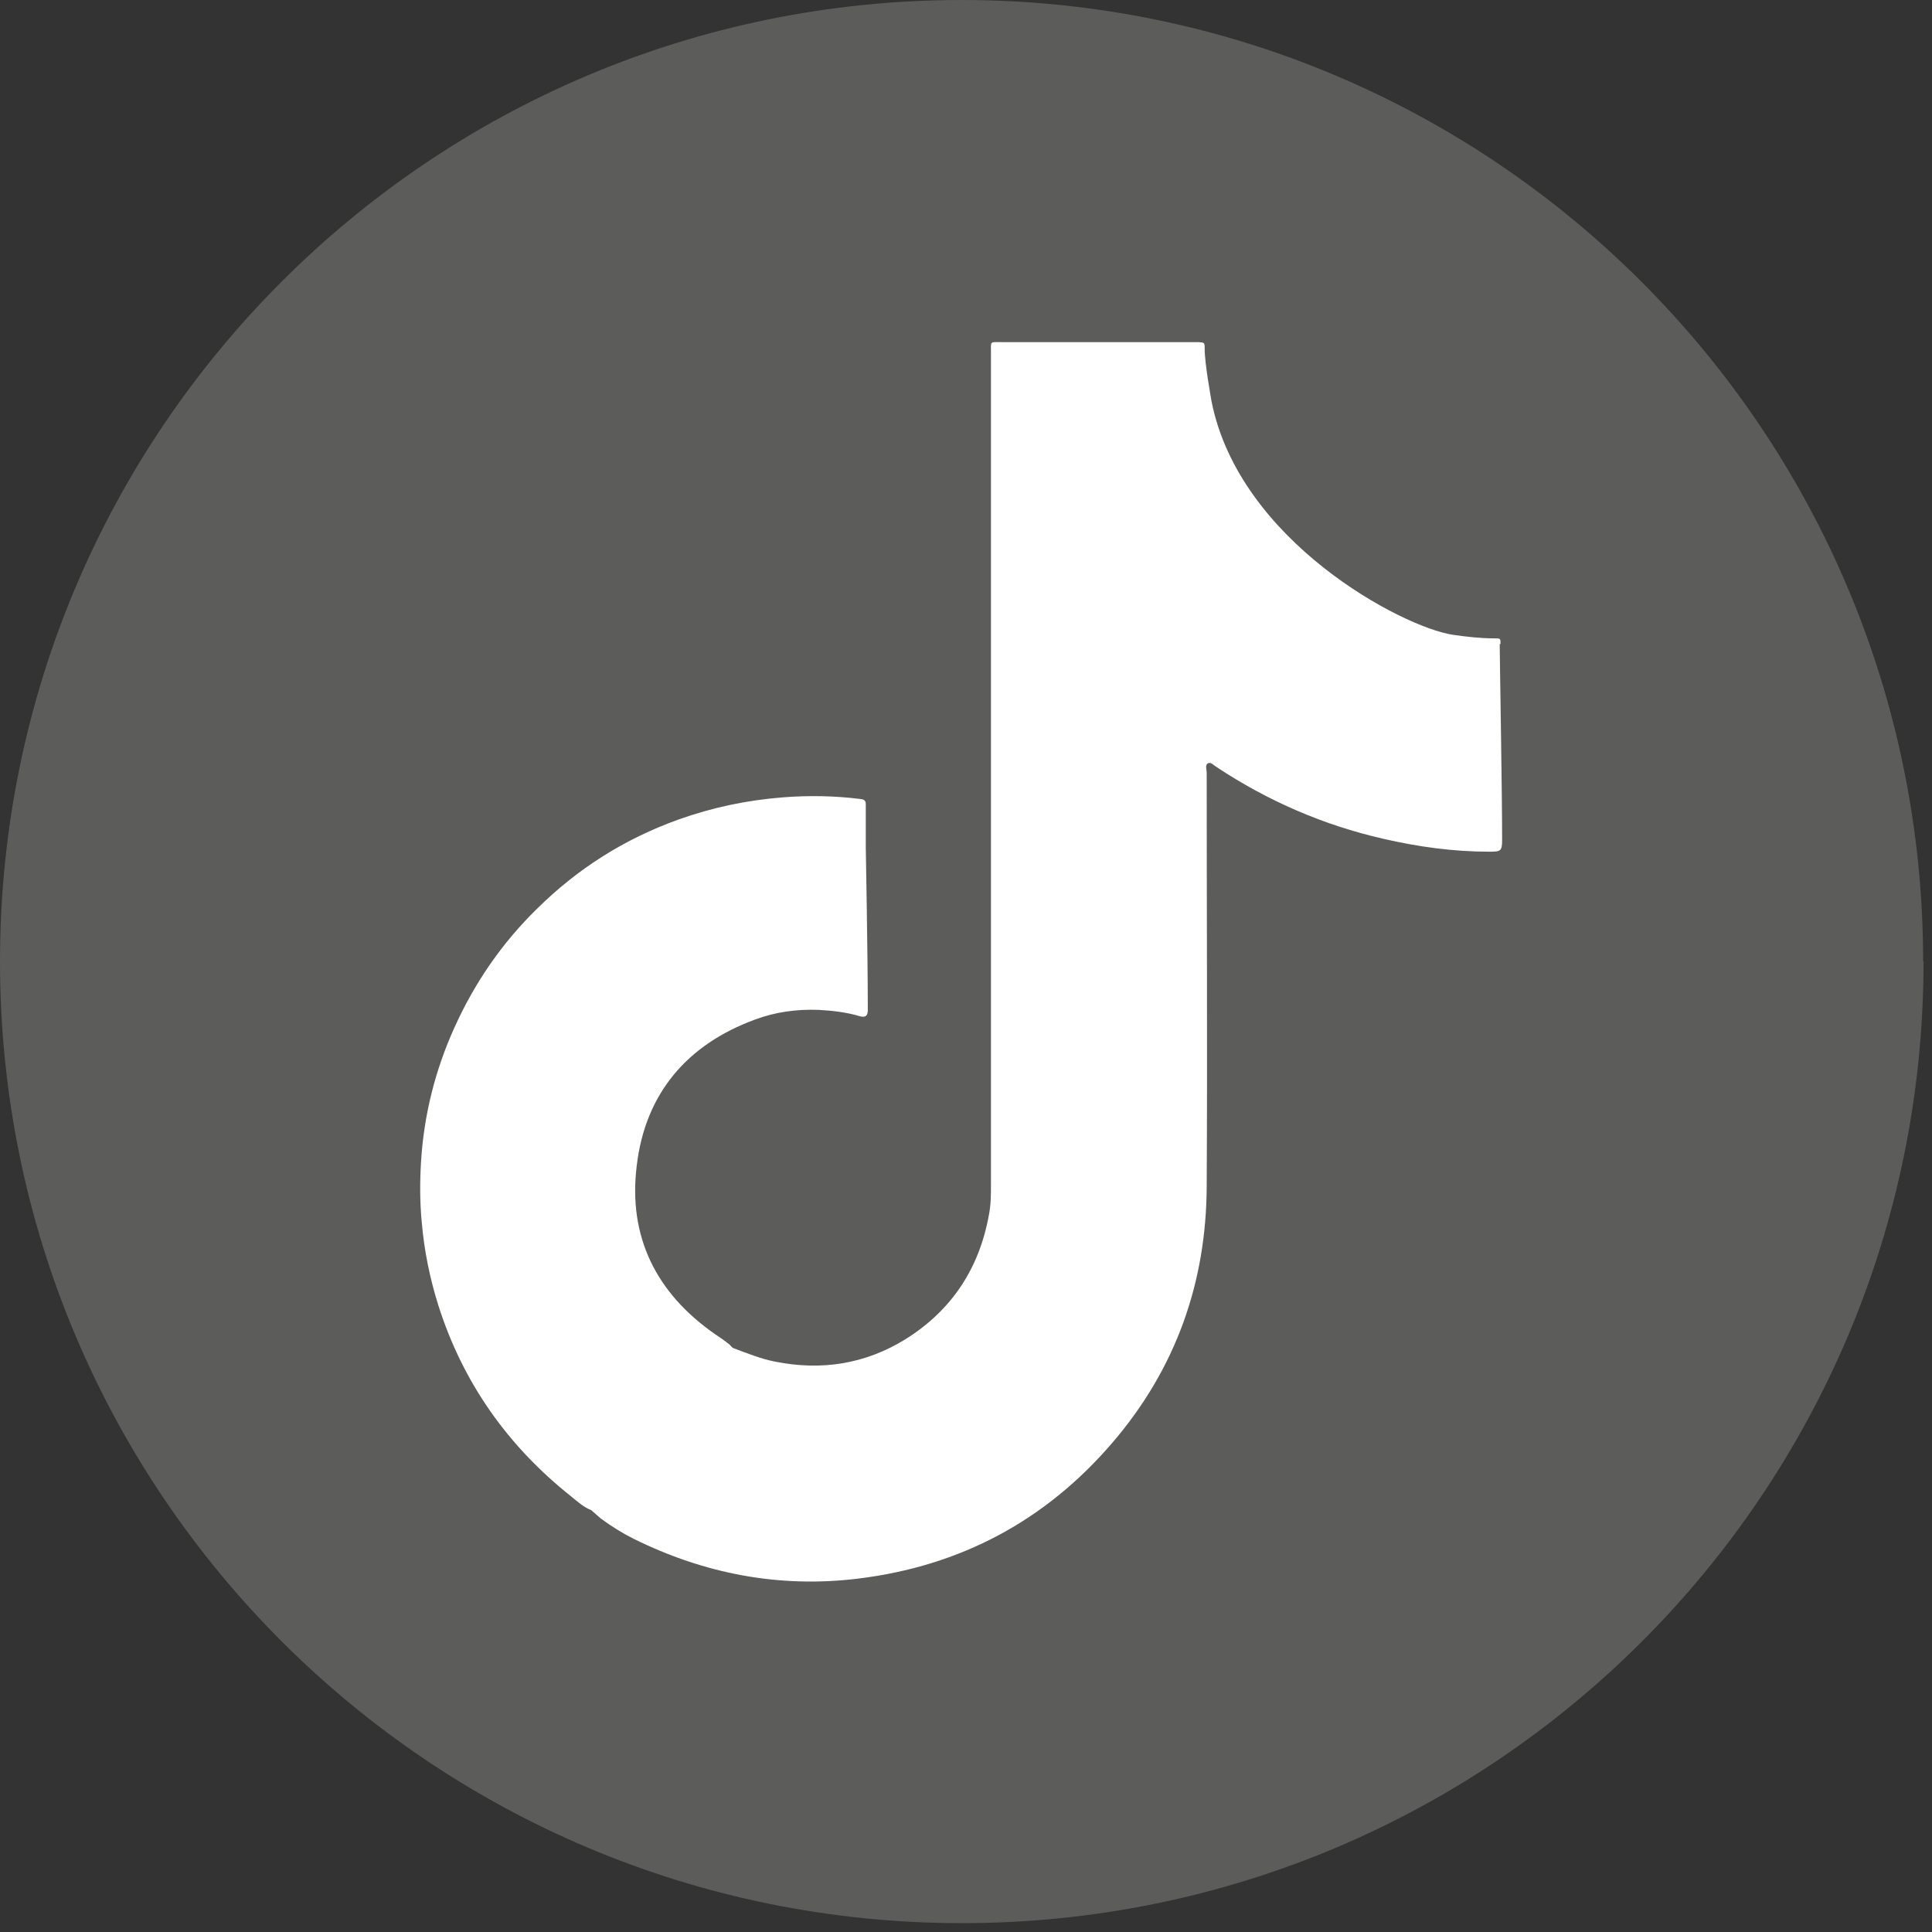 <svg width="48" height="48" viewBox="0 0 48 48" fill="none" xmlns="http://www.w3.org/2000/svg">
<rect x="0" y="0" width="48" height="48" fill="#333333" stroke="none"/>
<g clip-path="url(#clip0_13_435)">
<path d="M47.79 23.89C47.79 37.09 37.09 47.78 23.9 47.78C10.71 47.78 0 37.09 0 23.89C0 10.69 10.7 0 23.89 0C37.08 0 47.78 10.7 47.78 23.89" fill="#5C5C5B"/>
<path d="M37.28 16C37.28 15.86 37.28 15.86 37.13 15.86C36.78 15.86 36.43 15.82 36.09 15.77C34.84 15.58 30.79 13.45 30.1 9.97C30.09 9.9 29.93 9.04 29.93 8.67C29.93 8.51 29.93 8.51 29.77 8.5H29.66C28.07 8.5 26.49 8.5 24.9 8.5C24.58 8.5 24.62 8.46 24.62 8.78C24.62 15.66 24.62 22.54 24.62 29.42C24.62 29.68 24.62 29.93 24.57 30.18C24.33 31.51 23.65 32.55 22.5 33.27C21.5 33.89 20.41 34.06 19.26 33.83C18.9 33.76 18.56 33.62 18.21 33.49C18.18 33.47 18.16 33.44 18.13 33.41C18.01 33.31 17.89 33.23 17.77 33.15C16.3 32.13 15.6 30.72 15.82 28.96C16.03 27.17 17.07 25.95 18.76 25.33C19.27 25.14 19.8 25.07 20.34 25.09C20.69 25.11 21.04 25.15 21.37 25.25C21.49 25.28 21.55 25.25 21.56 25.12C21.56 25.08 21.56 25.03 21.56 24.99C21.56 23.75 21.51 21.06 21.51 21.05C21.51 20.69 21.51 20.34 21.51 19.98C21.51 19.88 21.46 19.86 21.37 19.85C20.73 19.77 20.09 19.76 19.45 19.81C18.56 19.88 17.7 20.06 16.86 20.36C15.52 20.84 14.35 21.58 13.34 22.58C12.47 23.43 11.79 24.42 11.29 25.53C10.81 26.59 10.53 27.71 10.46 28.87C10.43 29.37 10.43 29.88 10.48 30.38C10.54 31.08 10.68 31.76 10.89 32.43C11.5 34.35 12.61 35.92 14.18 37.17C14.34 37.3 14.49 37.44 14.69 37.52C14.77 37.59 14.85 37.66 14.93 37.73C15.19 37.92 15.46 38.09 15.74 38.23C17.5 39.1 19.36 39.46 21.32 39.22C23.86 38.91 25.98 37.78 27.64 35.84C29.21 34.01 29.97 31.87 29.98 29.48C30 26.05 29.98 22.63 29.98 19.2C29.98 19.12 29.93 19 30.02 18.96C30.09 18.93 30.16 19.02 30.23 19.06C31.5 19.9 32.88 20.5 34.37 20.84C35.24 21.04 36.11 21.16 37 21.16C37.28 21.16 37.32 21.15 37.32 20.87C37.32 19.65 37.26 16.33 37.26 16" fill="white"/>
</g>
<defs>
<clipPath id="clip0_13_435">
<rect width="47.79" height="47.78" fill="white"/>
</clipPath>
</defs>
</svg>
